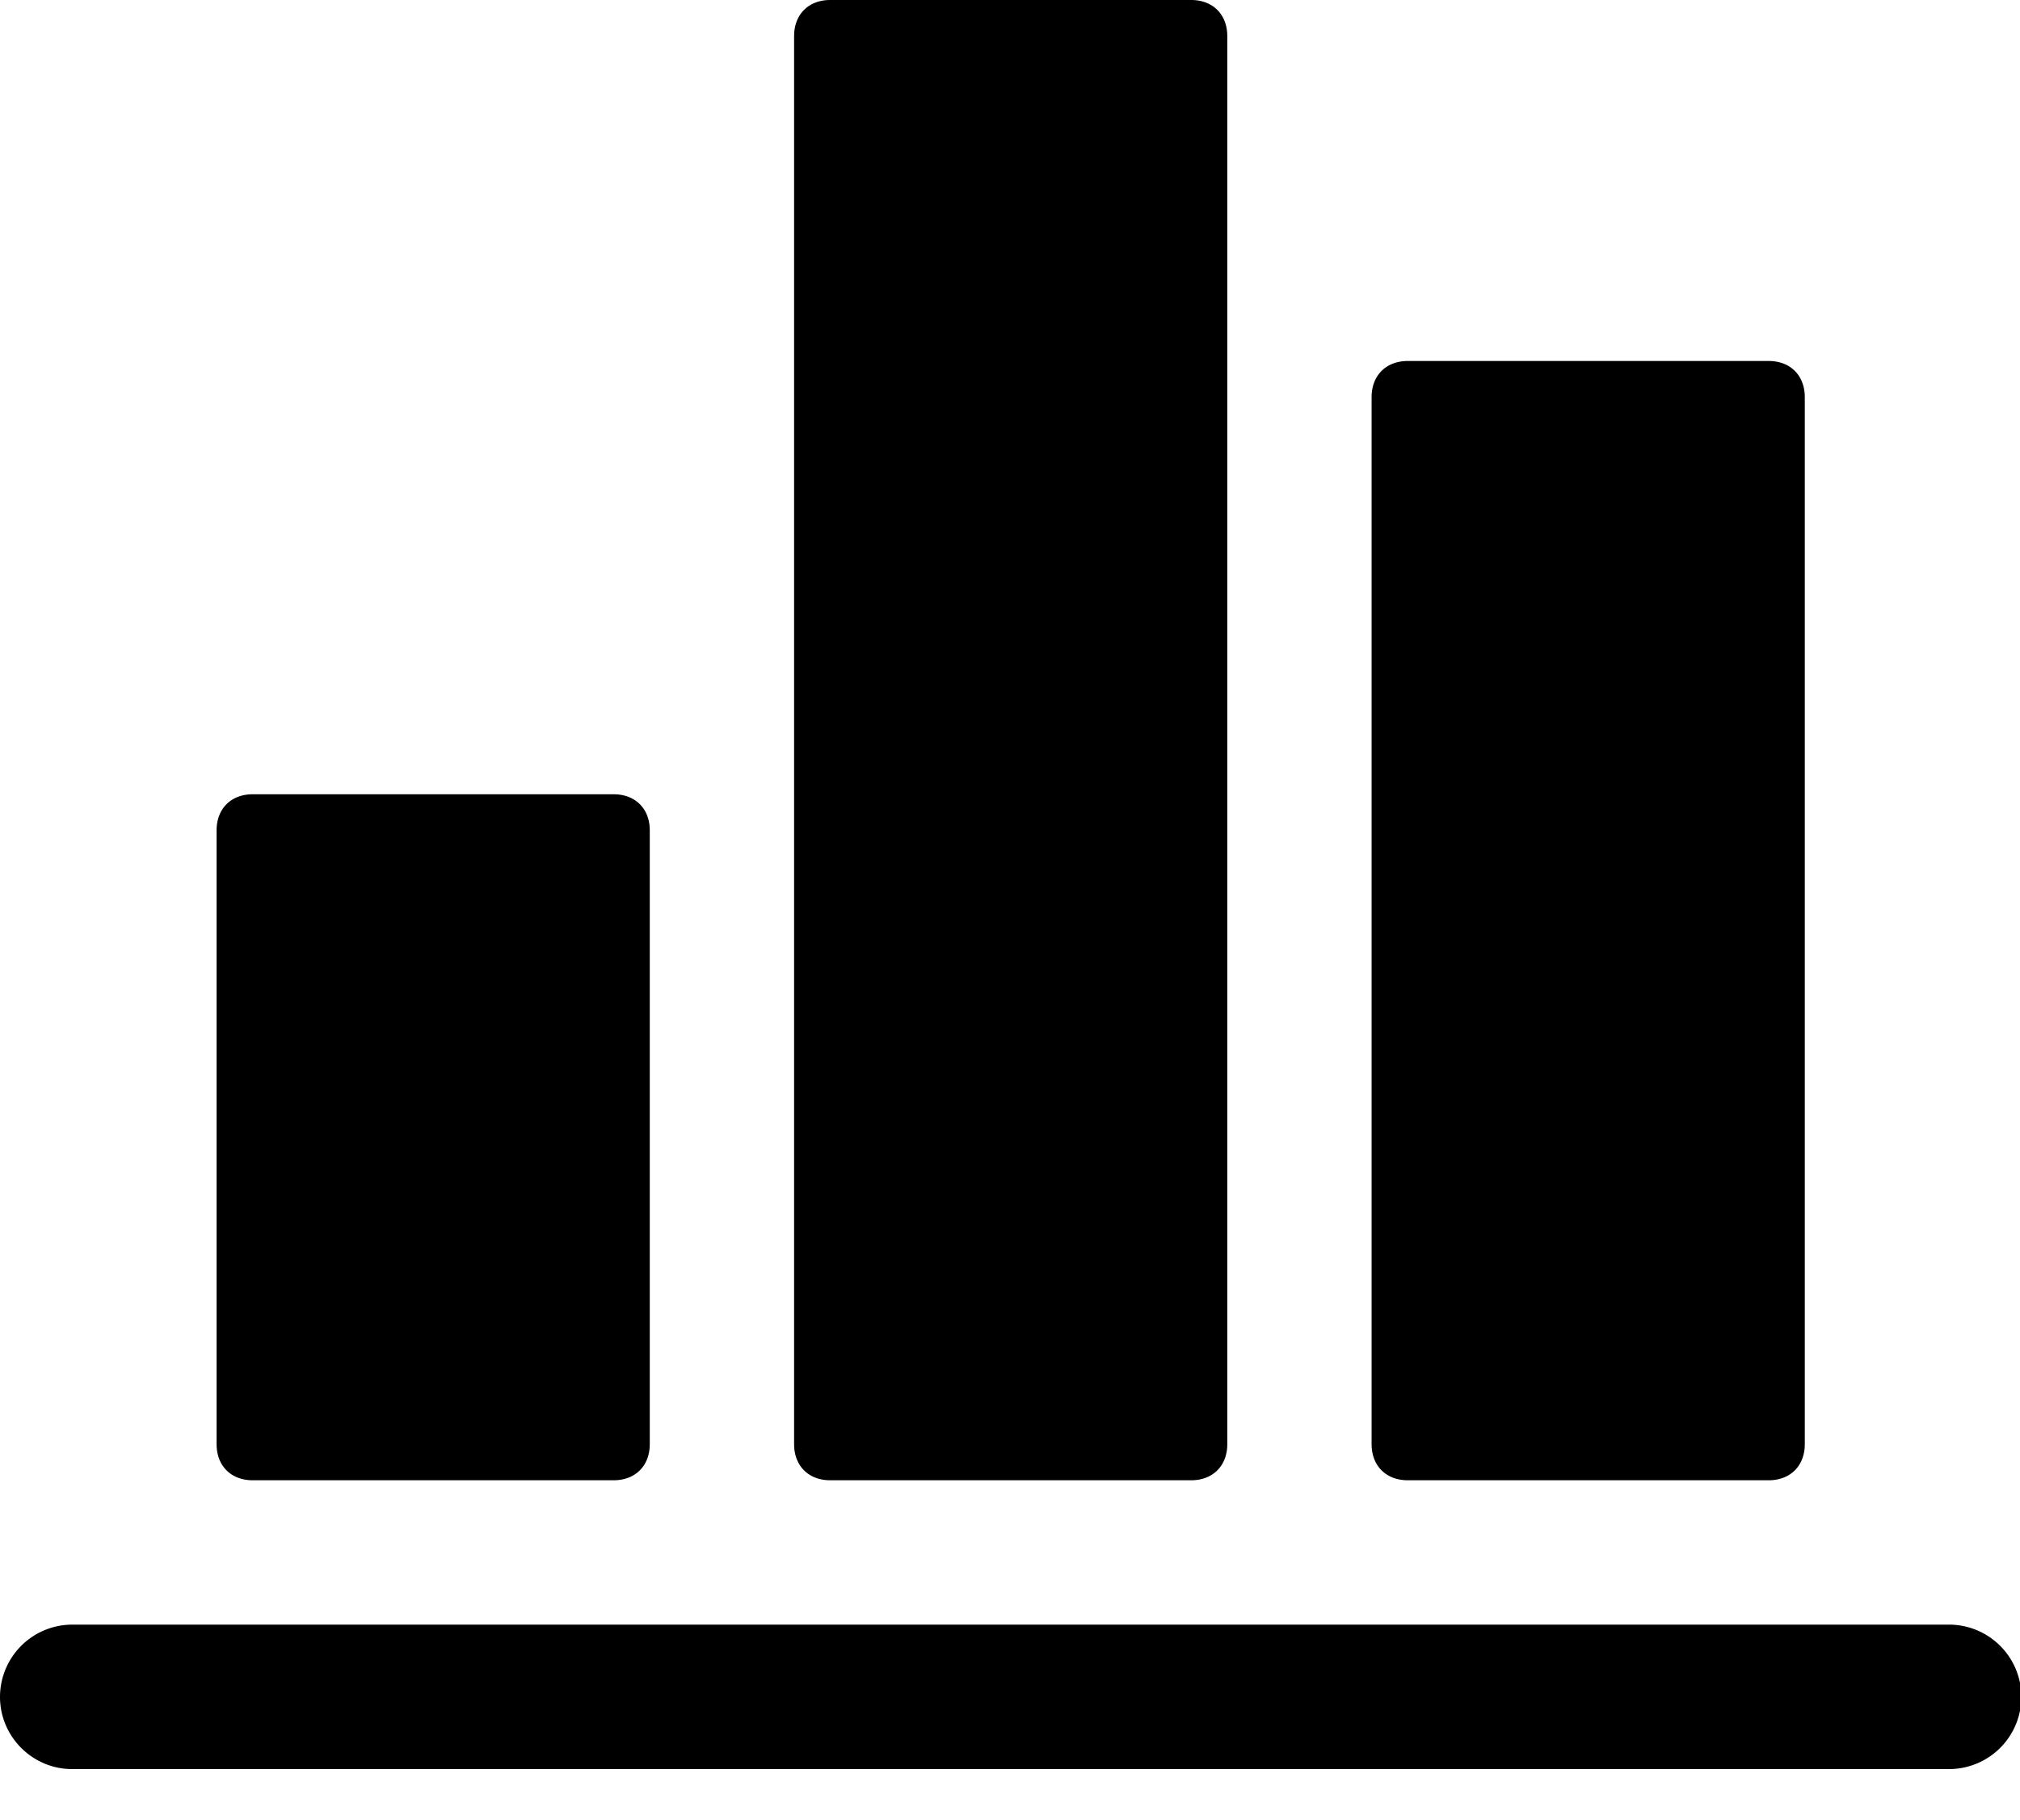 <?xml version="1.0" standalone="no"?><!DOCTYPE svg PUBLIC "-//W3C//DTD SVG 1.1//EN" "http://www.w3.org/Graphics/SVG/1.1/DTD/svg11.dtd"><svg t="1531804669546" class="icon" style="" viewBox="0 0 1137 1024" version="1.1" xmlns="http://www.w3.org/2000/svg" p-id="1217" xmlns:xlink="http://www.w3.org/1999/xlink" width="222.07" height="200"><defs><style type="text/css"></style></defs><path d="M446.977 812.715V20.309C446.977 8.135 455.112 0 467.286 0h203.207c12.174 0 20.309 8.135 20.309 20.309v792.405c0 12.174-8.135 20.309-20.309 20.309H467.286c-12.174 0-20.309-8.135-20.309-20.309z m-304.754 20.309h203.15c12.231 0 20.366-8.135 20.366-20.309V467.285c0-12.174-8.135-20.309-20.366-20.309H142.223c-12.174 0-20.309 8.135-20.309 20.309v345.429c0 12.174 8.135 20.309 20.309 20.309z m650.183 0H995.556c12.174 0 20.309-8.135 20.309-20.309V223.516c0-12.231-8.135-20.366-20.309-20.366h-203.15c-12.231 0-20.366 8.135-20.366 20.366v589.198c0 12.174 8.135 20.309 20.366 20.309z m304.754 81.237H40.619a40.732 40.732 0 0 0-40.619 40.676c0 22.357 18.261 40.619 40.619 40.619h1056.54a40.732 40.732 0 0 0 40.619-40.619 40.732 40.732 0 0 0-40.619-40.676z"  p-id="1218"></path></svg>